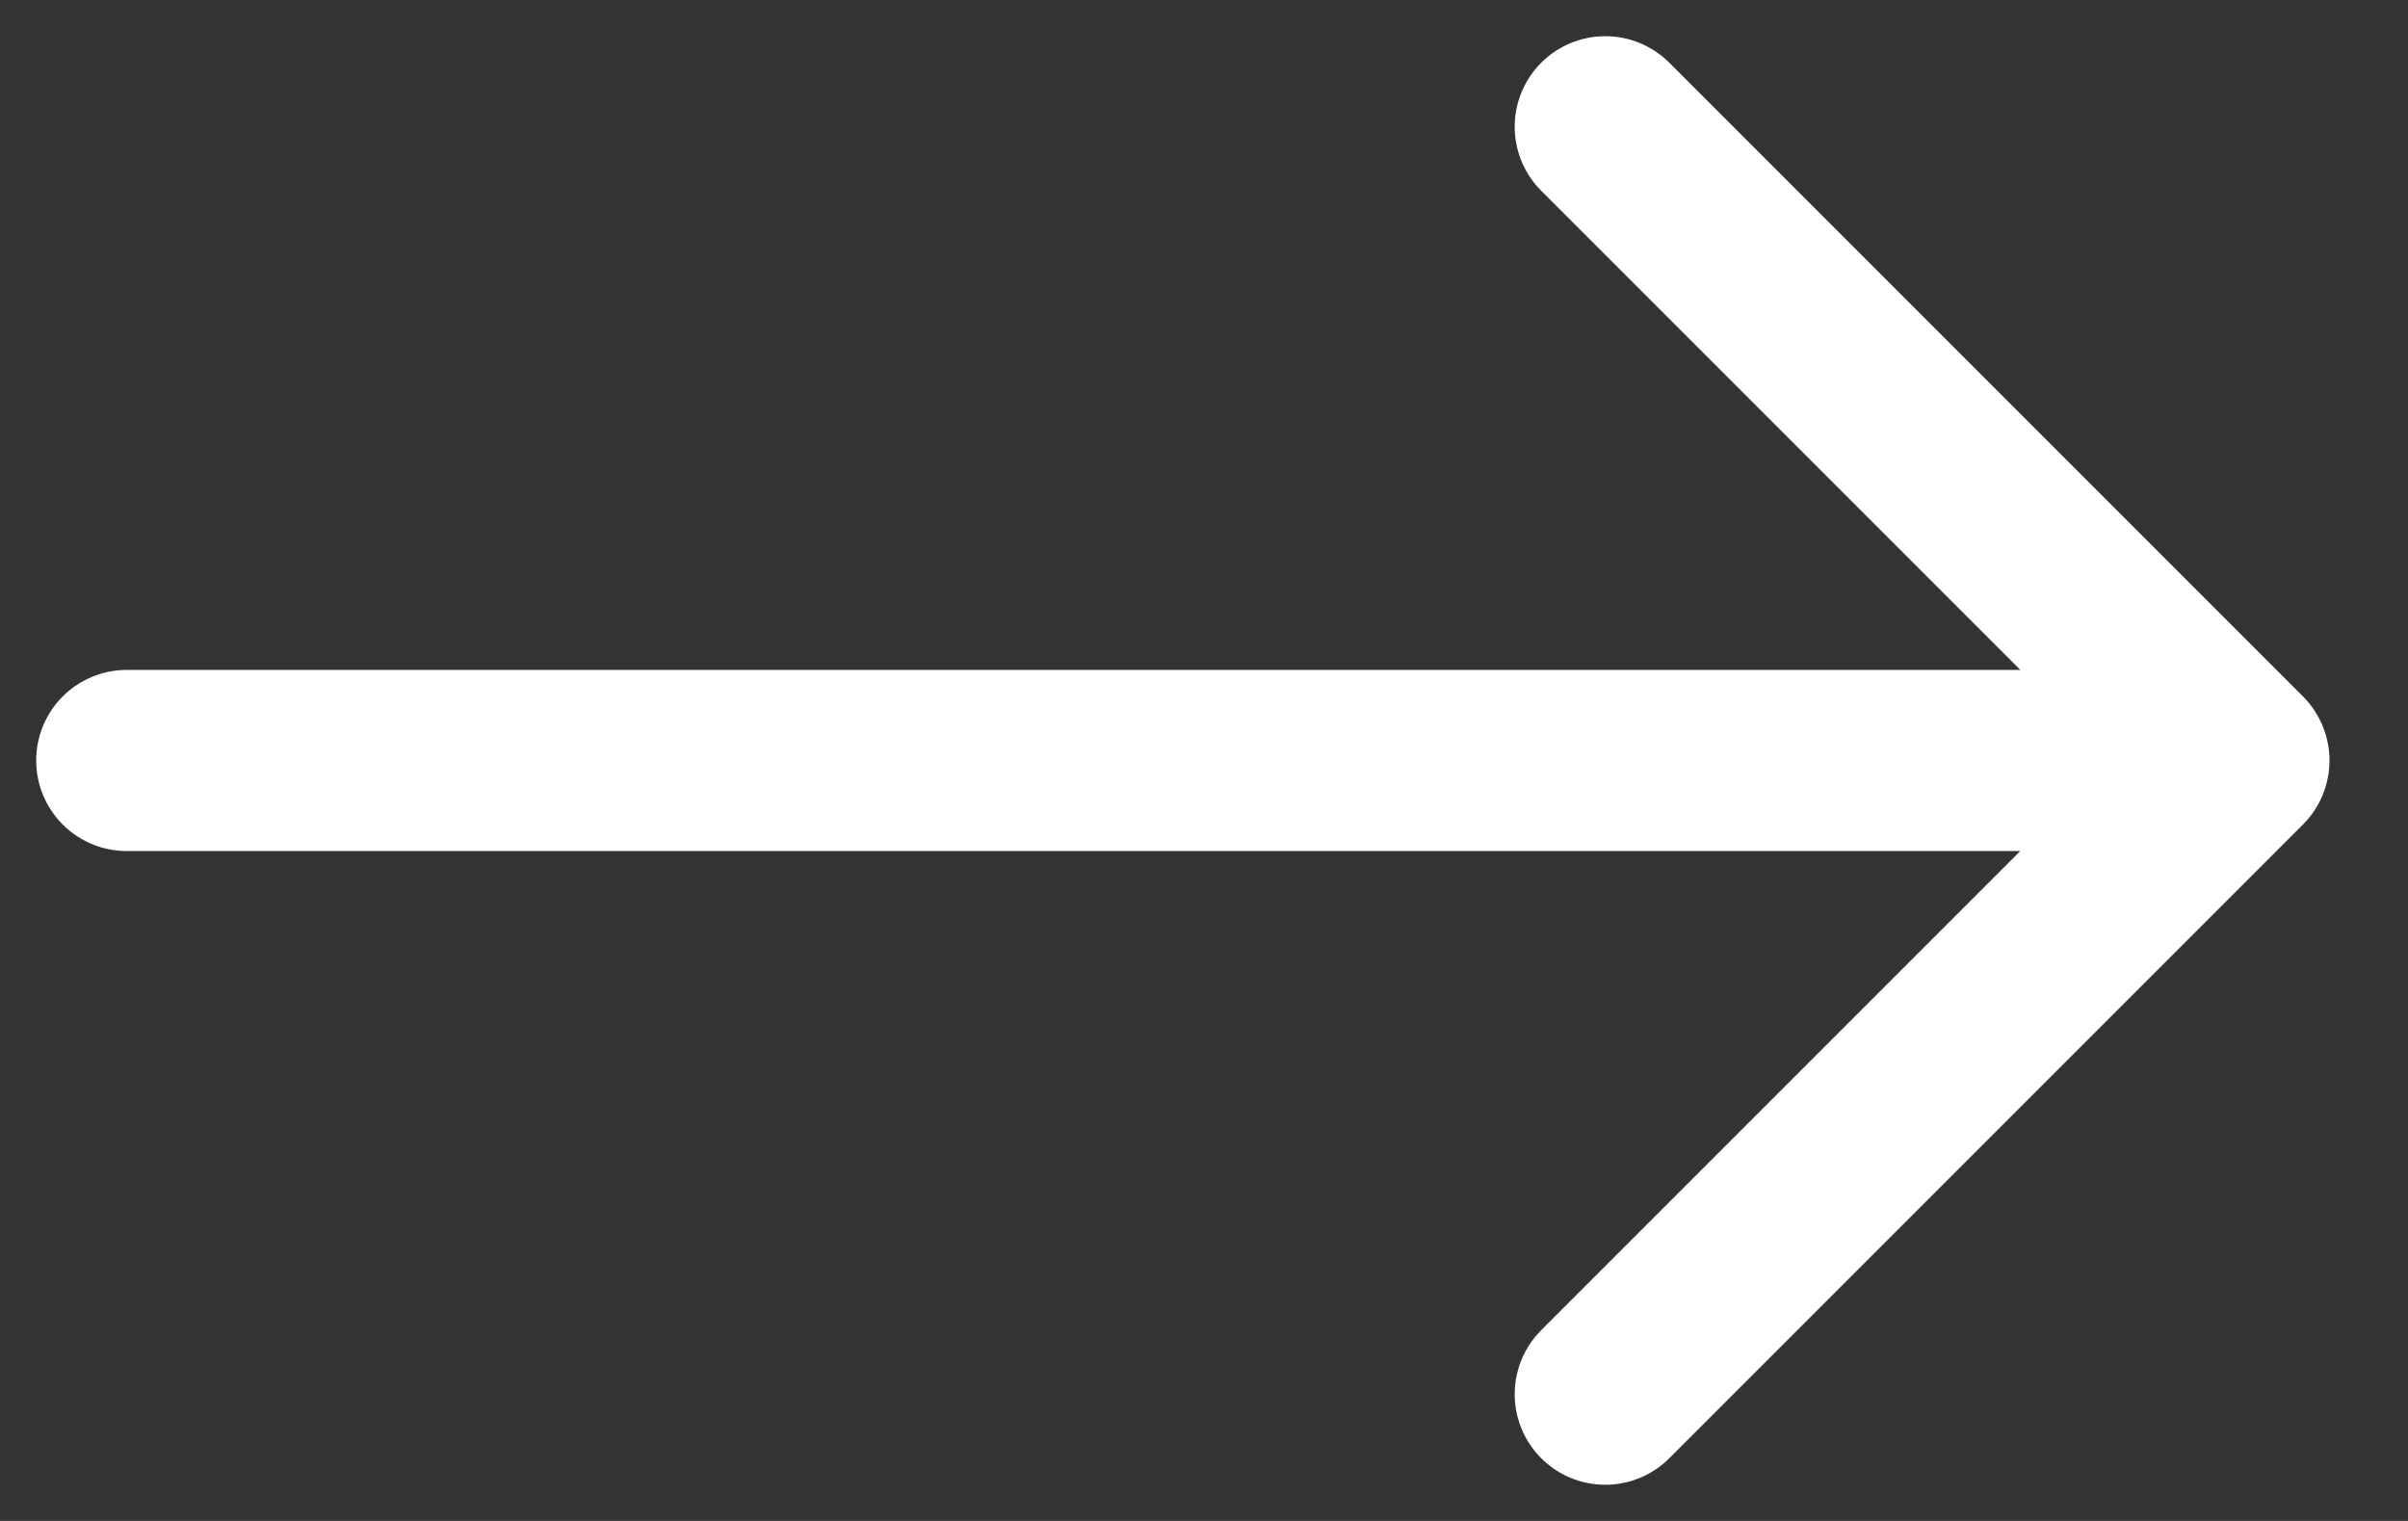 <svg width="19" height="12" viewBox="0 0 19 12" fill="none" xmlns="http://www.w3.org/2000/svg">
<rect x="0" y="0" width="19" height="12" fill="#333333" stroke="none"/>
<path d="M1 6H17.666M17.666 6L12.666 1M17.666 6L12.666 11" stroke="white" stroke-width="1.429" stroke-linecap="round" stroke-linejoin="round"/>
</svg>
